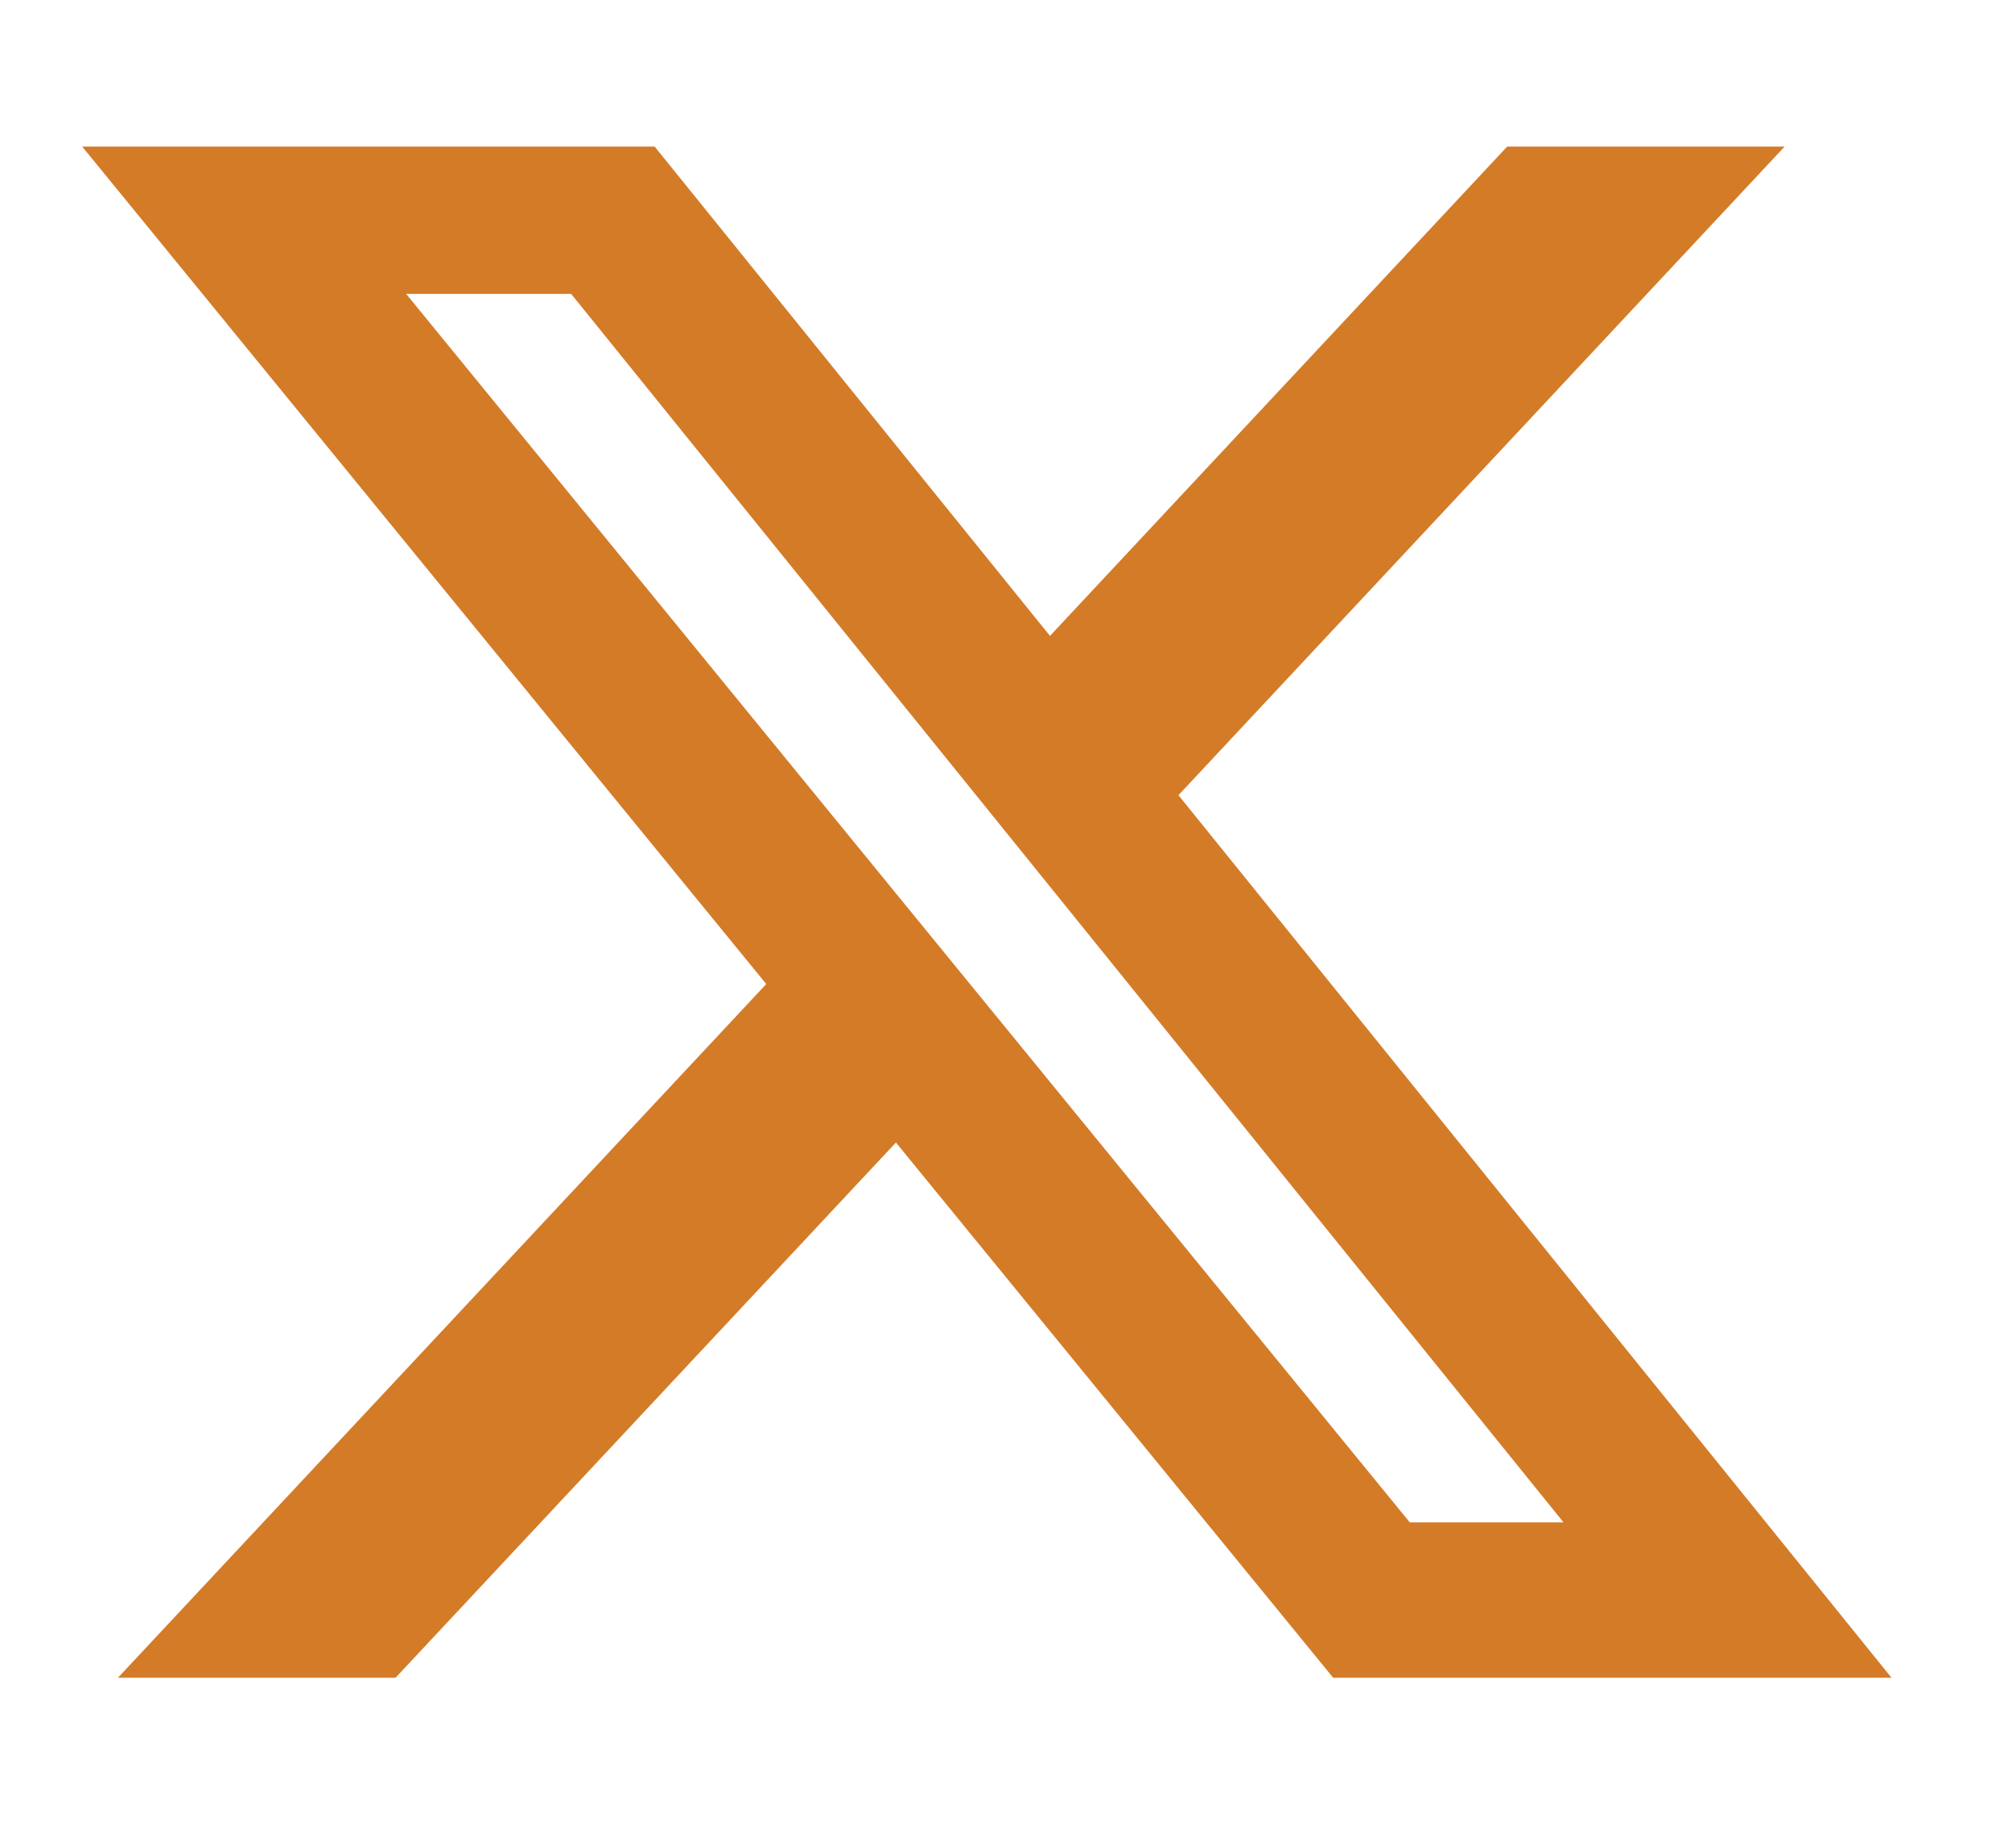 <svg width="49" height="45" viewBox="0 0 49 45" fill="none" xmlns="http://www.w3.org/2000/svg">
<path d="M36.705 3.57H43.462L28.7 19.364L46.066 40.856H32.468L21.819 27.822L9.633 40.856H2.872L18.661 23.963L2.002 3.57H15.944L25.571 15.485L36.705 3.57ZM34.333 37.071H38.077L13.91 7.157H9.892L34.333 37.071Z" fill="#D47B28"/>
</svg>
